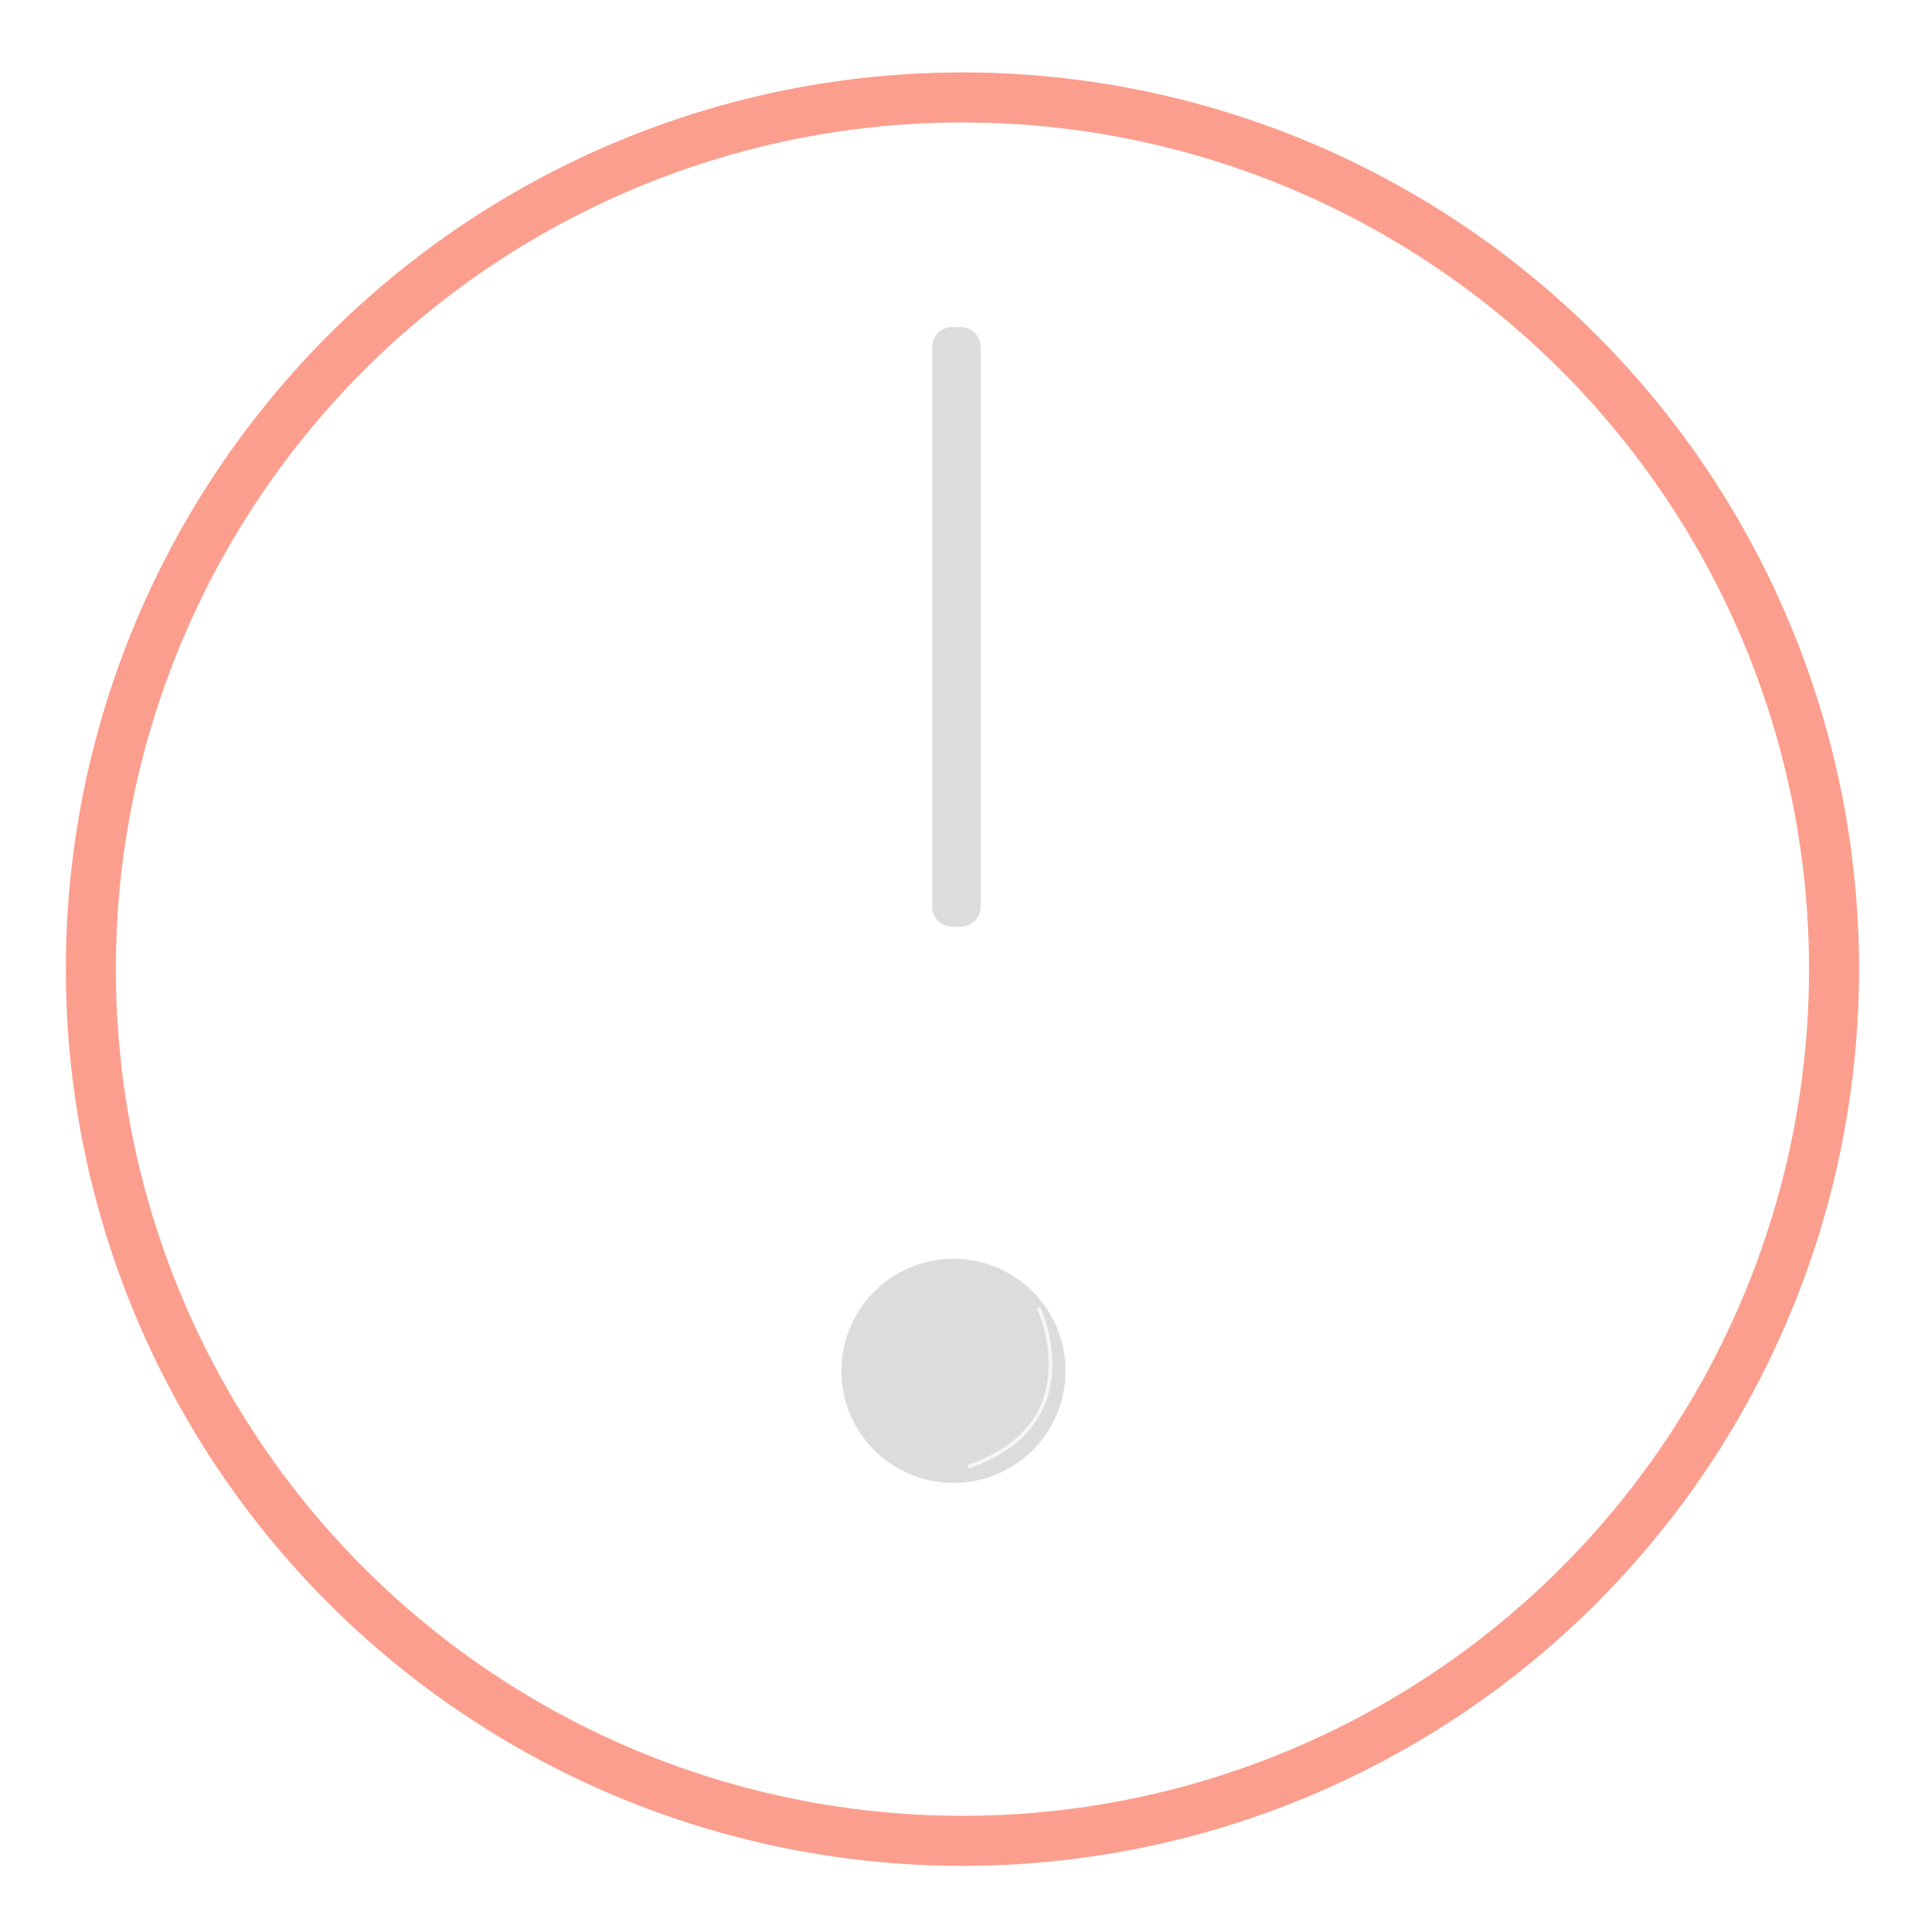 <svg xmlns="http://www.w3.org/2000/svg" xmlns:xlink="http://www.w3.org/1999/xlink" width="386" height="386.188" viewBox="0 0 386 386.188">
  <g id="拟物按钮" class="cls-1">
    <g id="组_1" data-name="组 1">
      <path id="椭圆_1" data-name="椭圆 1" class="cls-2" d="M376.876,253.9c106.583,0,192.986,86.456,192.986,193.1s-86.4,193.1-192.986,193.1S183.889,553.648,183.889,447,270.292,253.9,376.876,253.9Z" transform="translate(-183.875 -253.906)"/>
      <circle id="椭圆_1_拷贝" data-name="椭圆 1 拷贝" class="cls-3" cx="192.39" cy="193.704" r="174.234"/>
      <g id="组_10" data-name="组 10">
        <path id="圆角矩形_2" data-name="圆角矩形 2" class="cls-4" d="M374.221,319.273h1.68a4,4,0,0,1,4,4V435.13a4,4,0,0,1-4,4h-1.68a4,4,0,0,1-4-4V323.273A4,4,0,0,1,374.221,319.273Z" transform="translate(-183.875 -253.906)"/>
      </g>
      <path id="椭圆_2" data-name="椭圆 2" class="cls-5" d="M374.456,504.507a22.4,22.4,0,1,1-22.384,22.4A22.391,22.391,0,0,1,374.456,504.507Z" transform="translate(-183.875 -253.906)"/>
      <path id="形状_6" data-name="形状 6" class="cls-6" d="M391.588,515.549s10.658,22.814-13.965,31.428" transform="translate(-183.875 -253.906)"/>
    </g>
  </g>
  <defs>
    <filter id="filter" filterUnits="userSpaceOnUse">
      <feGaussianBlur result="blur" stdDeviation="2.333" in="SourceAlpha"/>
      <feFlood result="flood" flood-color="#fc9e8d" flood-opacity="0.35"/>
      <feComposite result="composite-2" operator="out" in2="blur"/>
      <feComposite result="composite" operator="in" in2="SourceAlpha"/>
      <feBlend result="blend" in2="SourceGraphic"/>
    </filter>
    <filter id="filter-2" x="351" y="504.5" width="48" height="48.5" filterUnits="userSpaceOnUse">
      <feOffset result="offset" dy="1" in="SourceAlpha"/>
      <feGaussianBlur result="blur" stdDeviation="1"/>
      <feFlood result="flood" flood-color="#040000" flood-opacity="0.22"/>
      <feComposite result="composite" operator="in" in2="blur"/>
      <feBlend result="blend" in="SourceGraphic"/>
    </filter>
  </defs>
    <style>
      .cls-1 {
        filter: url(#filter);
      }

      .cls-2 {
        fill: #fff;
      }

      .cls-2, .cls-4, .cls-5, .cls-6 {
        fill-rule: evenodd;
      }

      .cls-3, .cls-6 {
        fill: none;
        stroke-linecap: round;
      }

      .cls-3 {
        stroke: #fc9e8d;
        stroke-width: 10px;
      }

      .cls-5 {
        fill: #dcdcdc;
      }
      .cls-4 {
        fill: #dcdcdc;
      }
      @keyframes dingding{
        0%{fill: #dcdcdc;}
        100%{fill:#40E63C;}
      }
      .cls-5 {
        filter: url(#filter-2);
      }

      .cls-6 {
        stroke: #fff;
        stroke-width: 0.73px;
        opacity: 0.73;
      }
    </style>
</svg>

